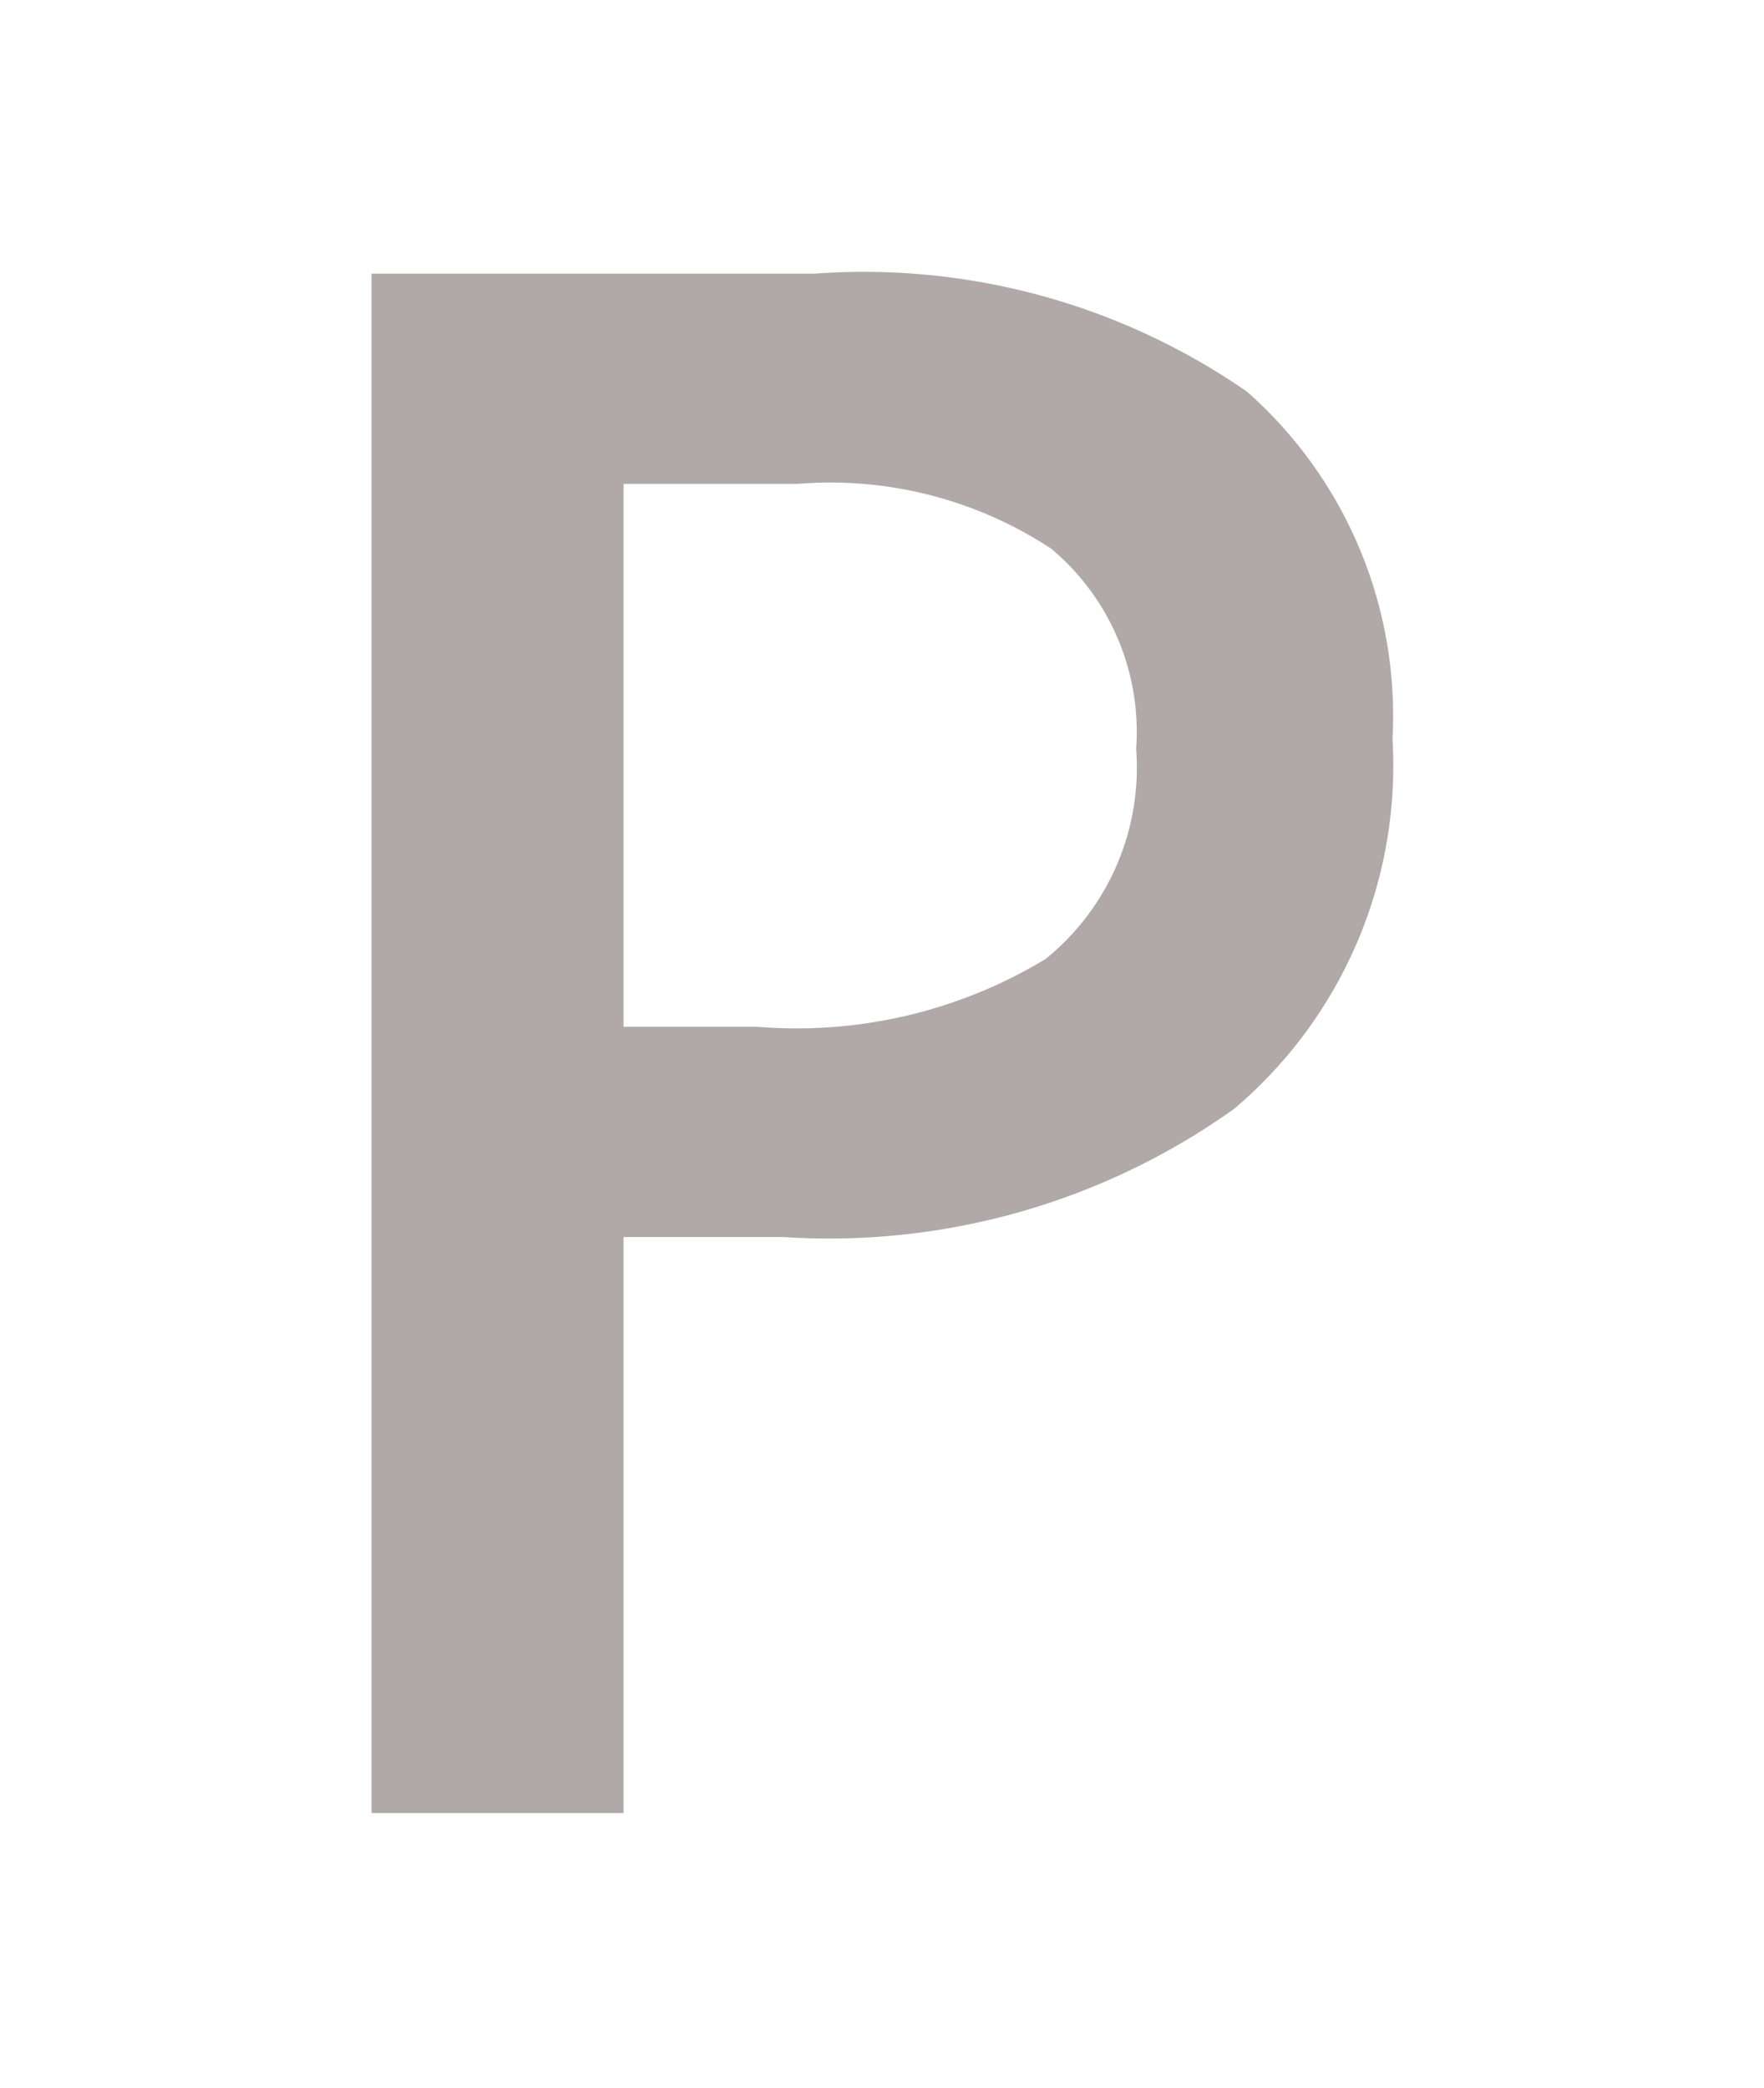 <svg id="Слой_1" data-name="Слой 1" xmlns="http://www.w3.org/2000/svg" viewBox="0 0 12.25 14.5"><defs><style>.cls-1{fill:#b0a9a8;}</style></defs><title>P</title><path class="cls-1" d="M9.67,5.13A3.12,3.12,0,0,1,8.57,7.7a4.84,4.84,0,0,1-3.13.89H4.33v4H2.58V1.9H5.66a4.67,4.67,0,0,1,3,.82A3,3,0,0,1,9.67,5.13Zm-5.34,2h.93a3.34,3.34,0,0,0,2-.47,1.71,1.71,0,0,0,.63-1.46A1.66,1.66,0,0,0,7.3,3.81a2.79,2.79,0,0,0-1.76-.45H4.33Z"/></svg>